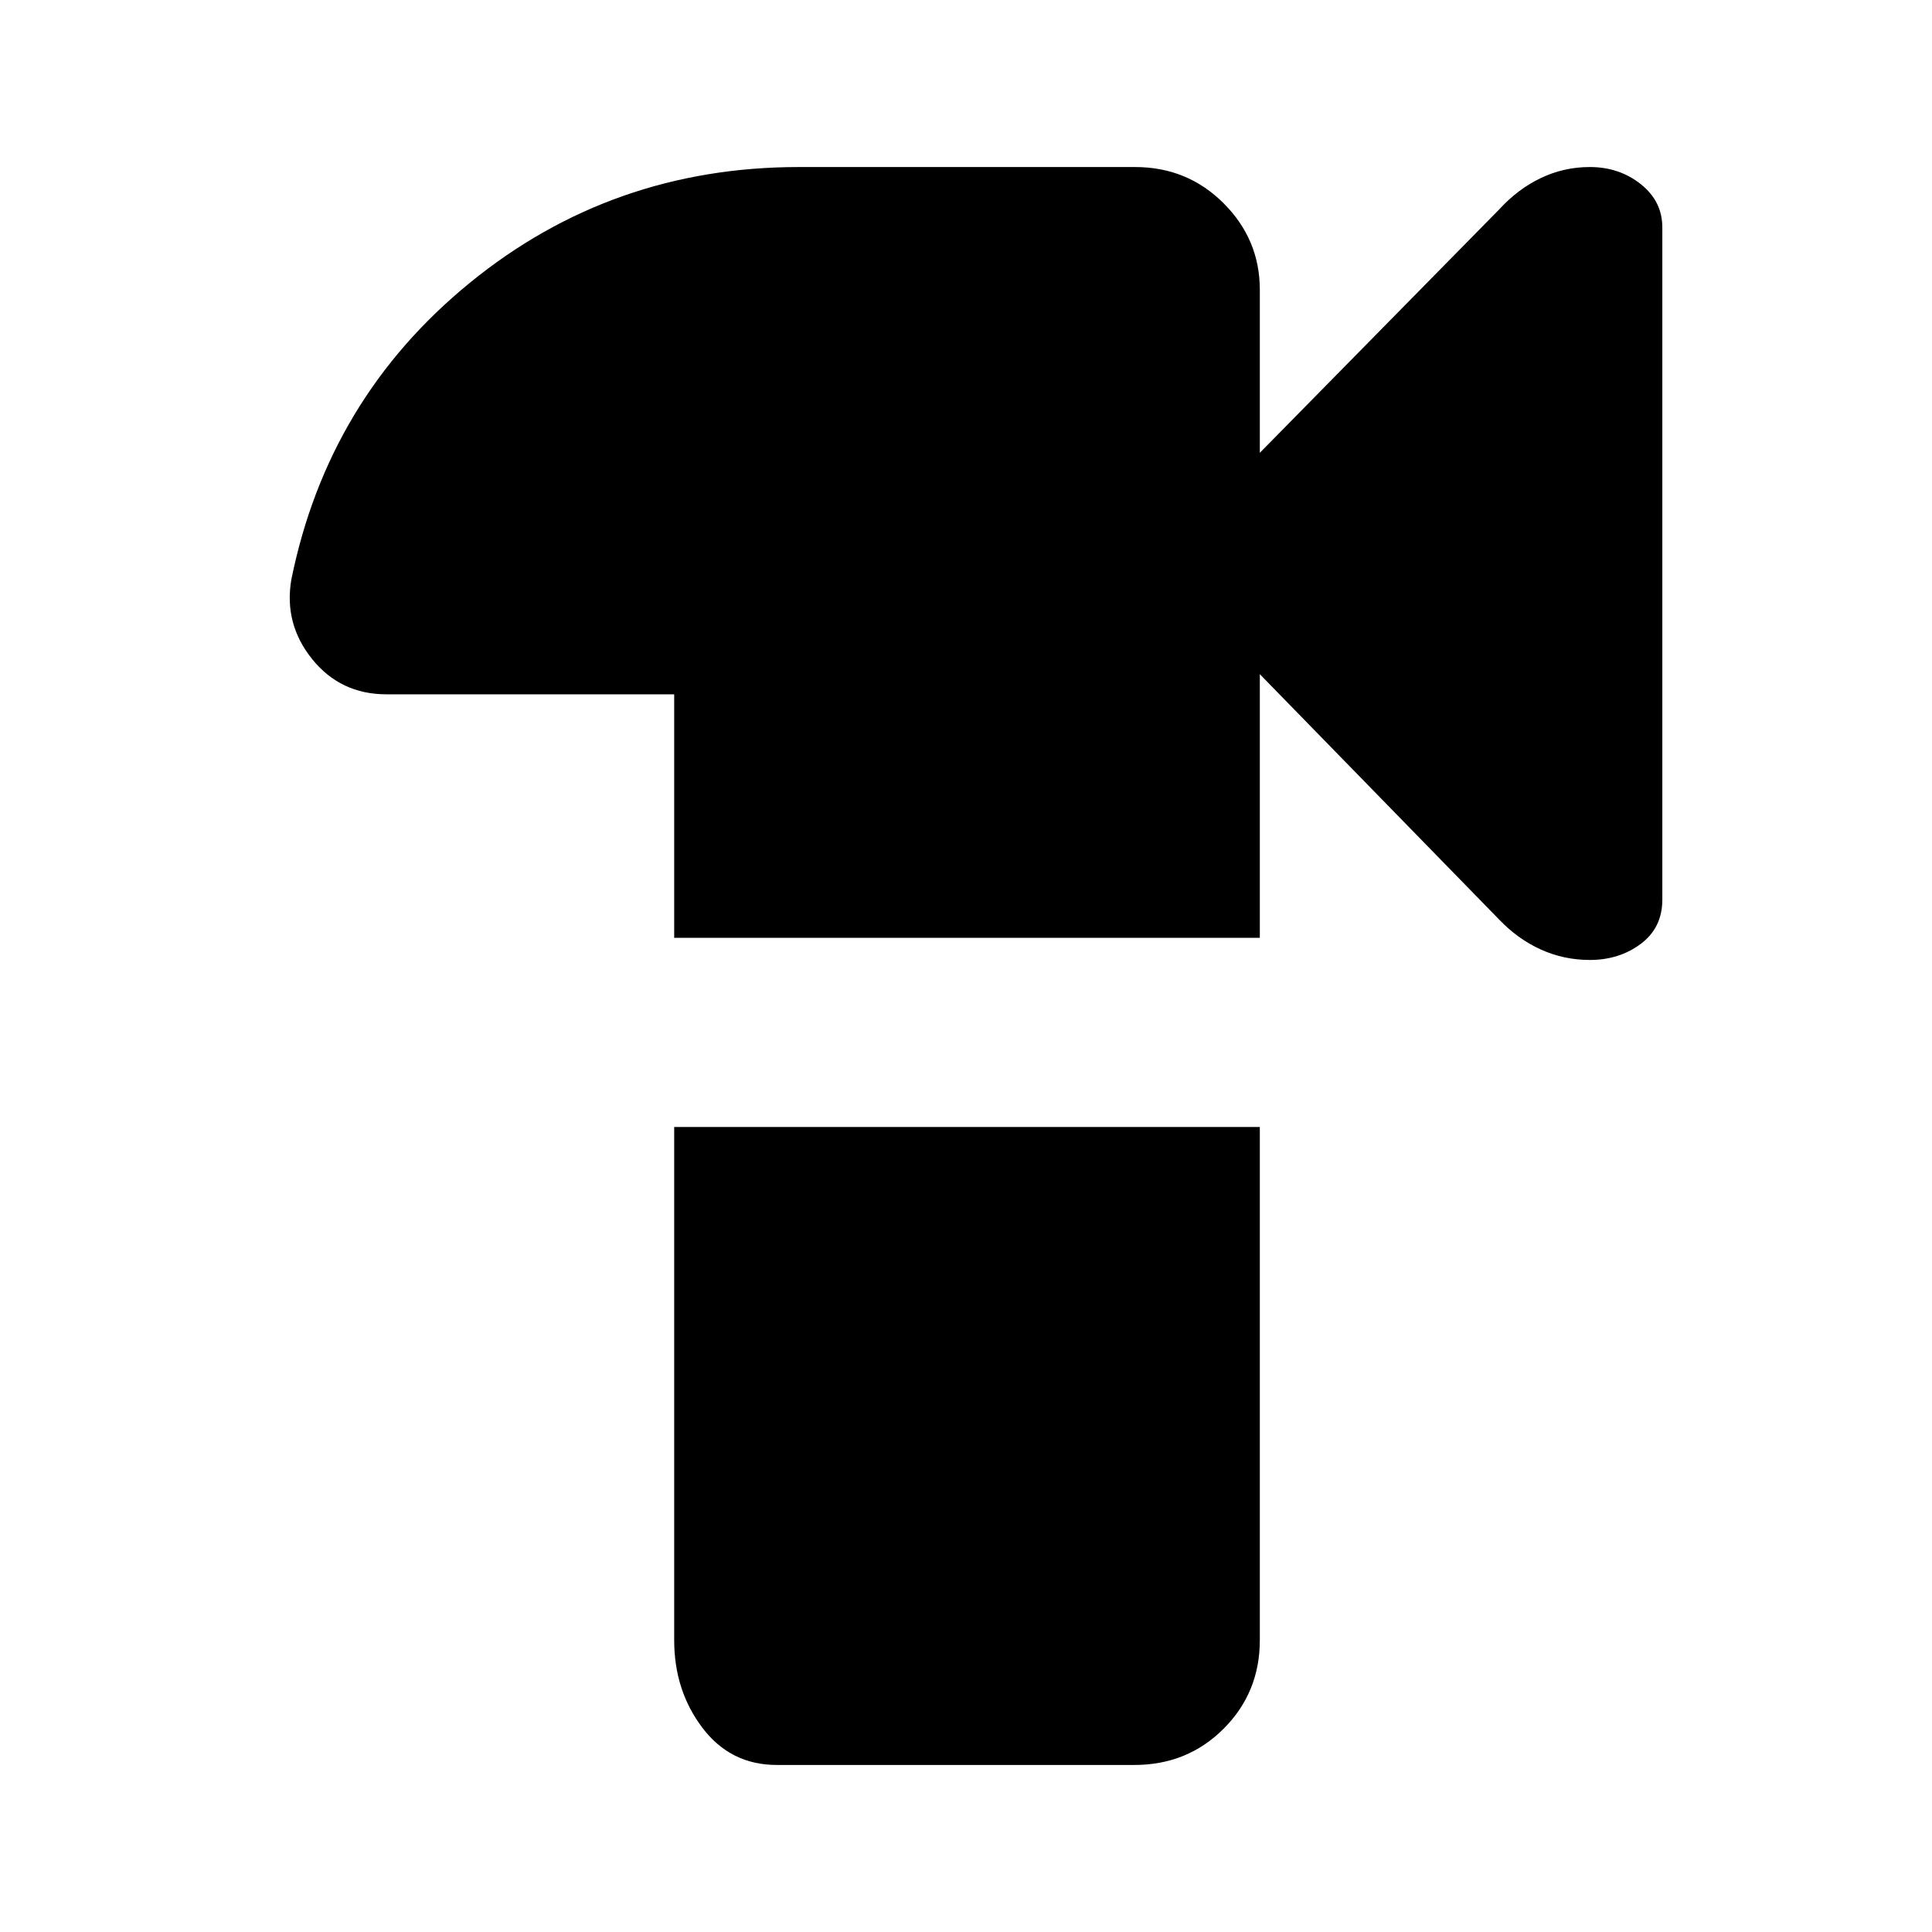<svg xmlns="http://www.w3.org/2000/svg" width="48" height="48" viewBox="0 -960 960 960"><path d="M386-83q-23 0-37-18.5T335-145v-255h291v255q0 26-18 44t-44.328 18H386Zm-51-411v-121H192q-22.791 0-36.895-17.5Q141-650 144.765-672.034 163-762 233.489-819.5 303.978-877 397-877h167q26 0 44 18t18 43v81l119-121q9.256-10.111 20.686-15.556Q777.116-877 790-877q14.575 0 25.287 8.5Q826-860 826-847v334q0 14-10.713 22-10.712 8-25.287 8-12.884 0-24.314-5.167Q754.256-493.333 745-503L626-625v131H335Z"/></svg>